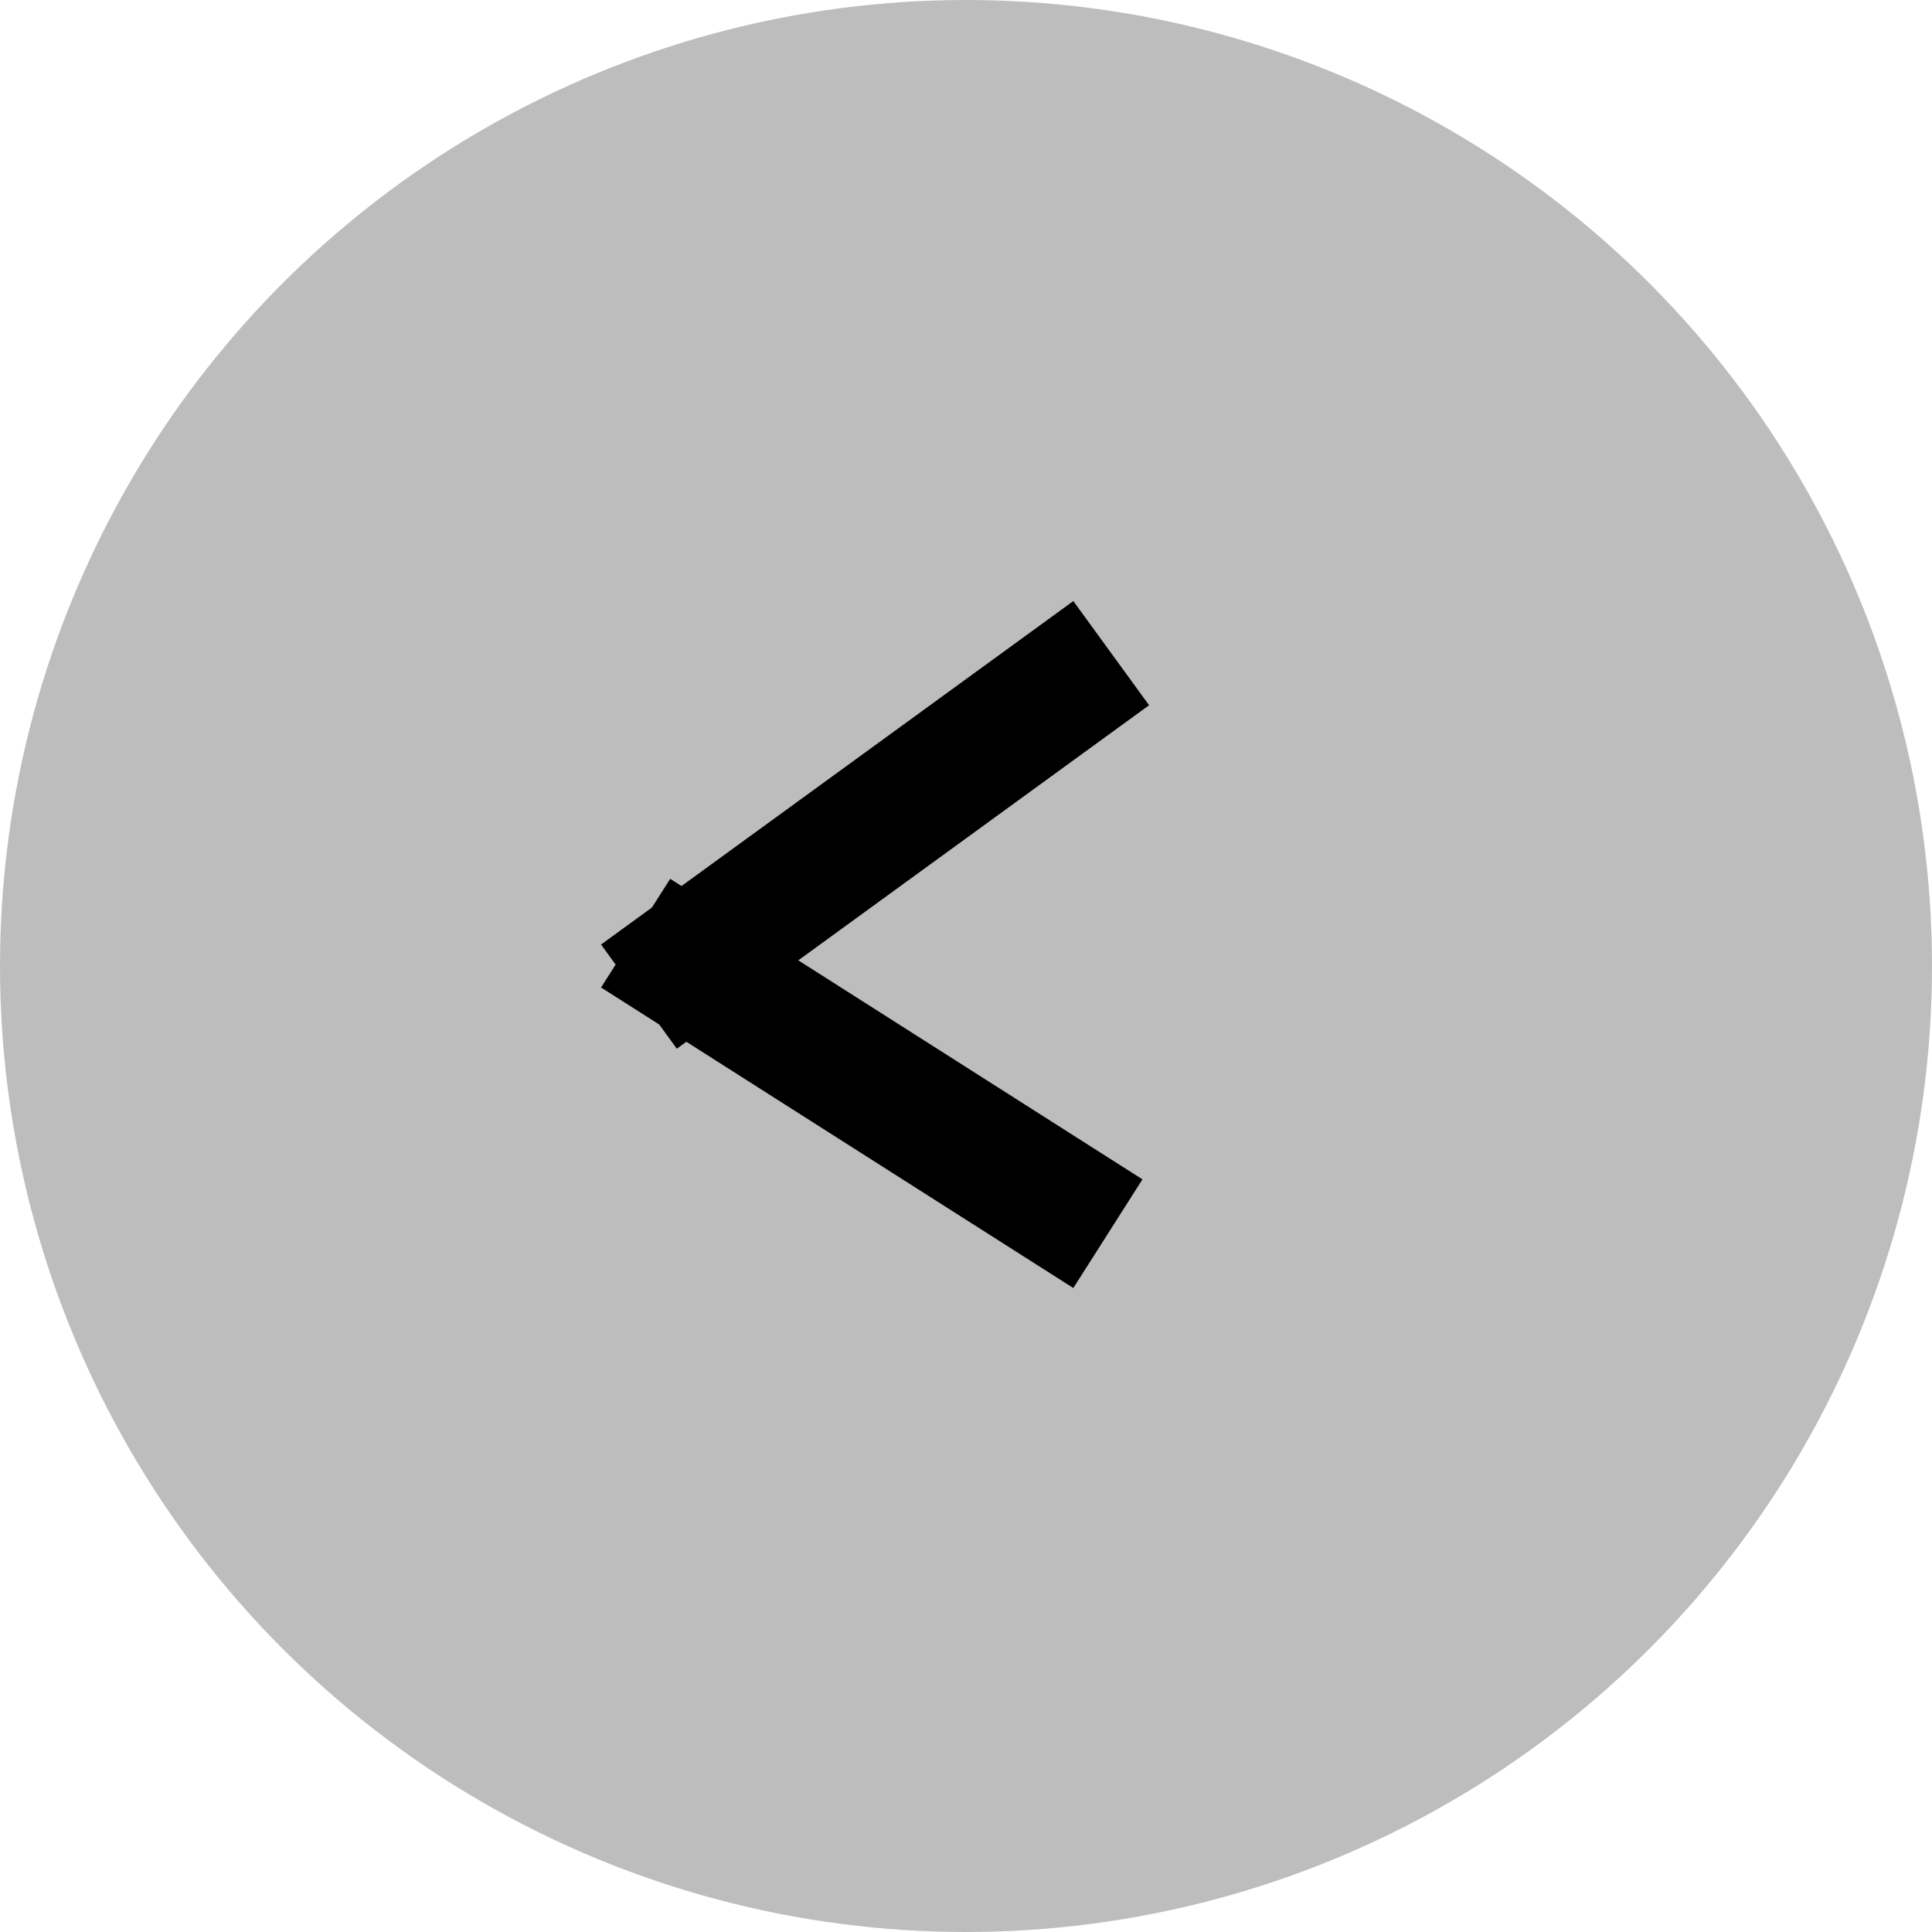 <svg width="45" height="45" viewBox="0 0 45 45" fill="none" xmlns="http://www.w3.org/2000/svg">
<circle cx="22.5" cy="22.5" r="22.5" transform="rotate(-180 22.5 22.5)" fill="#7E7D7D" fill-opacity="0.5"/>
<line x1="25.882" y1="15.213" x2="14.882" y2="23.213" stroke="black" stroke-width="3"/>
<line x1="14.805" y1="21.735" x2="25.805" y2="28.735" stroke="black" stroke-width="3"/>
</svg>
